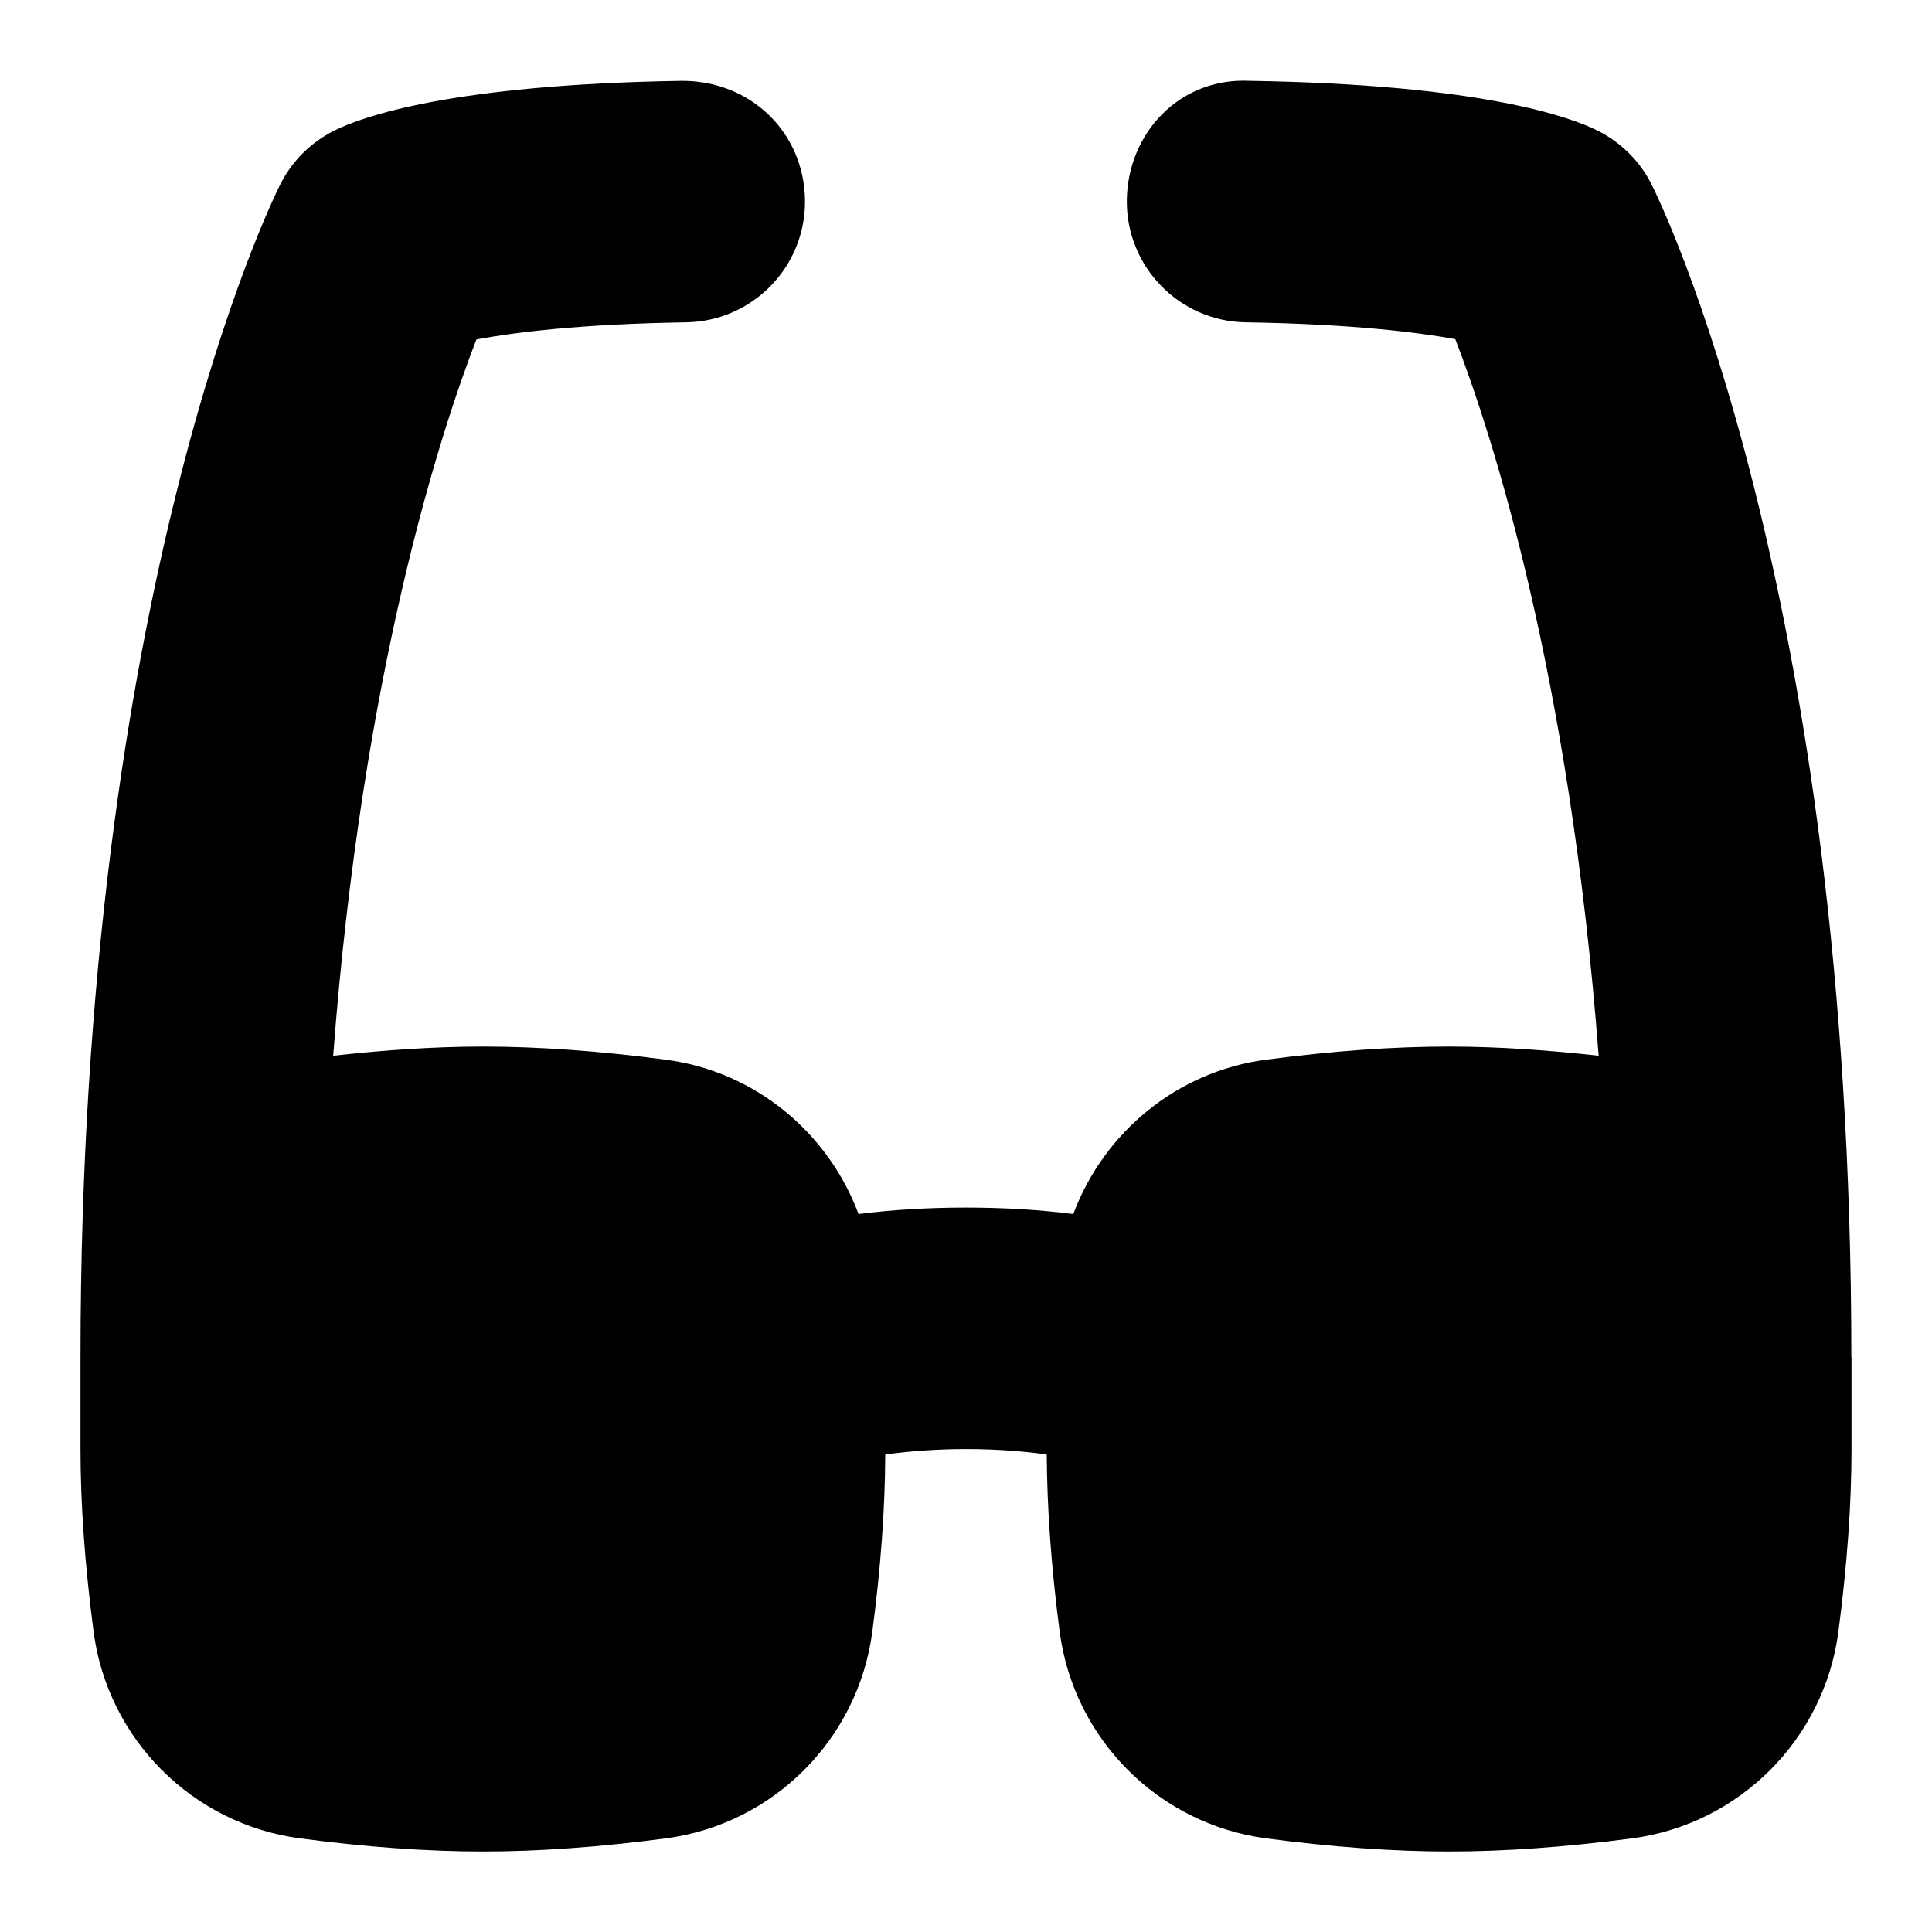 <svg id="Layer_1" viewBox="0 0 24 24" xmlns="http://www.w3.org/2000/svg" data-name="Layer 1"><path d="m23 16.857v1.143c0 .686-.055 1.449-.163 2.271-.176 1.335-1.231 2.391-2.565 2.566-.817.108-1.581.163-2.271.163s-1.455-.055-2.271-.163c-1.335-.176-2.39-1.231-2.566-2.566-.105-.796-.157-1.534-.161-2.203-.3-.041-.627-.067-1.003-.067s-.703.027-1.003.067c-.003.669-.055 1.407-.161 2.203-.176 1.335-1.231 2.391-2.566 2.566-.816.108-1.581.163-2.271.163s-1.455-.055-2.271-.163c-1.334-.176-2.39-1.231-2.565-2.566-.108-.821-.163-1.585-.163-2.271v-1.143c0-9.533 2.38-14.366 2.482-14.567.145-.289.38-.522.669-.667.342-.171 1.449-.574 4.326-.619.858.002 1.51.648 1.523 1.477.013.828-.648 1.51-1.477 1.523-1.32.021-2.142.126-2.605.213-.455 1.177-1.42 4.154-1.779 8.898.573-.064 1.215-.114 1.861-.114.69 0 1.455.055 2.271.163 1.108.146 2.015.902 2.394 1.917.411-.052.852-.08 1.334-.08s.923.028 1.334.08c.38-1.015 1.287-1.771 2.394-1.917.817-.108 1.581-.163 2.271-.163.646 0 1.288.05 1.861.114-.359-4.746-1.326-7.723-1.781-8.902-.448-.082-1.272-.188-2.603-.209-.828-.013-1.489-.695-1.477-1.523.013-.828.655-1.518 1.523-1.477 2.877.045 3.983.448 4.326.619.289.145.524.378.669.667.102.201 2.482 5.035 2.482 14.568z"/></svg>